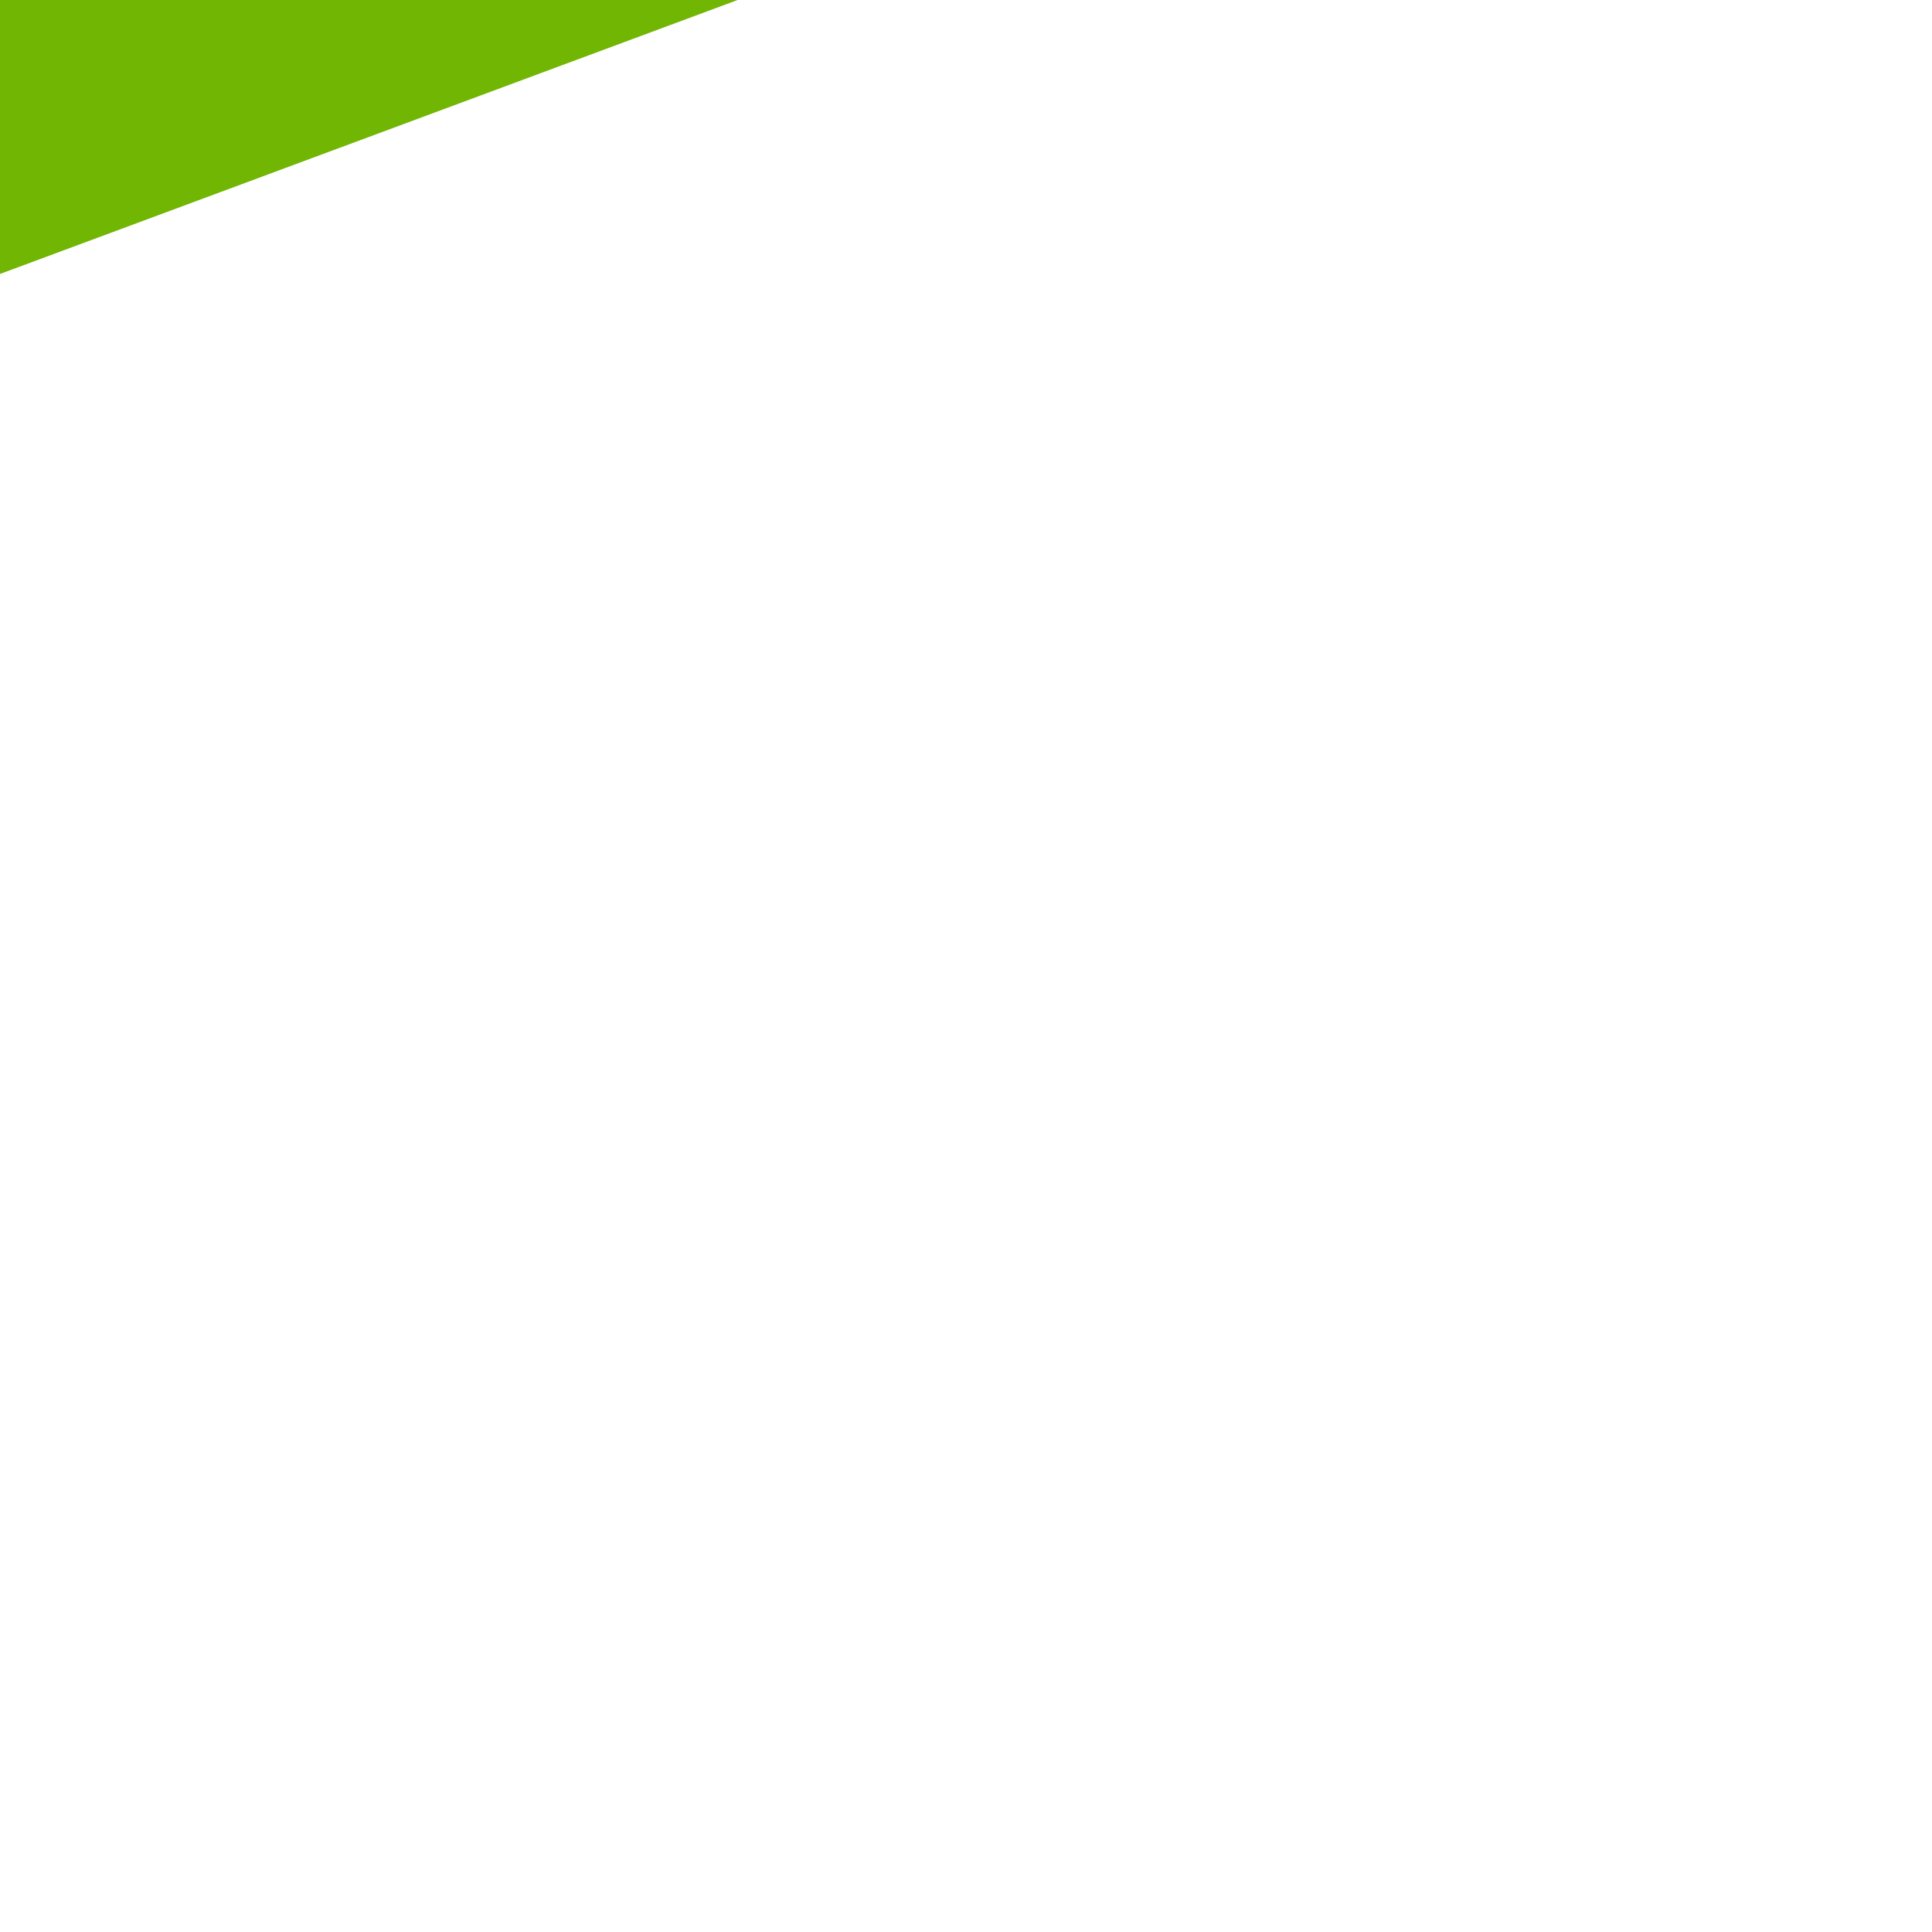 ﻿<?xml version="1.0" encoding="utf-8"?>
<svg version="1.1" xmlns:xlink="http://www.w3.org/1999/xlink" width="4px" height="4px" preserveAspectRatio="xMinYMid meet" viewBox="976 5079  4 2" xmlns="http://www.w3.org/2000/svg">
  <path d="M 1022 5076.8  L 1028 5070.5  L 1022 5064.2  L 1022 5076.8  Z " fill-rule="nonzero" fill="#70b603" stroke="none" transform="matrix(0.937 -0.348 0.348 0.937 -1704.248 667.07 )" />
  <path d="M 976 5070.5  L 1023 5070.5  " stroke-width="1" stroke-dasharray="9,4" stroke="#70b603" fill="none" transform="matrix(0.937 -0.348 0.348 0.937 -1704.248 667.07 )" />
</svg>